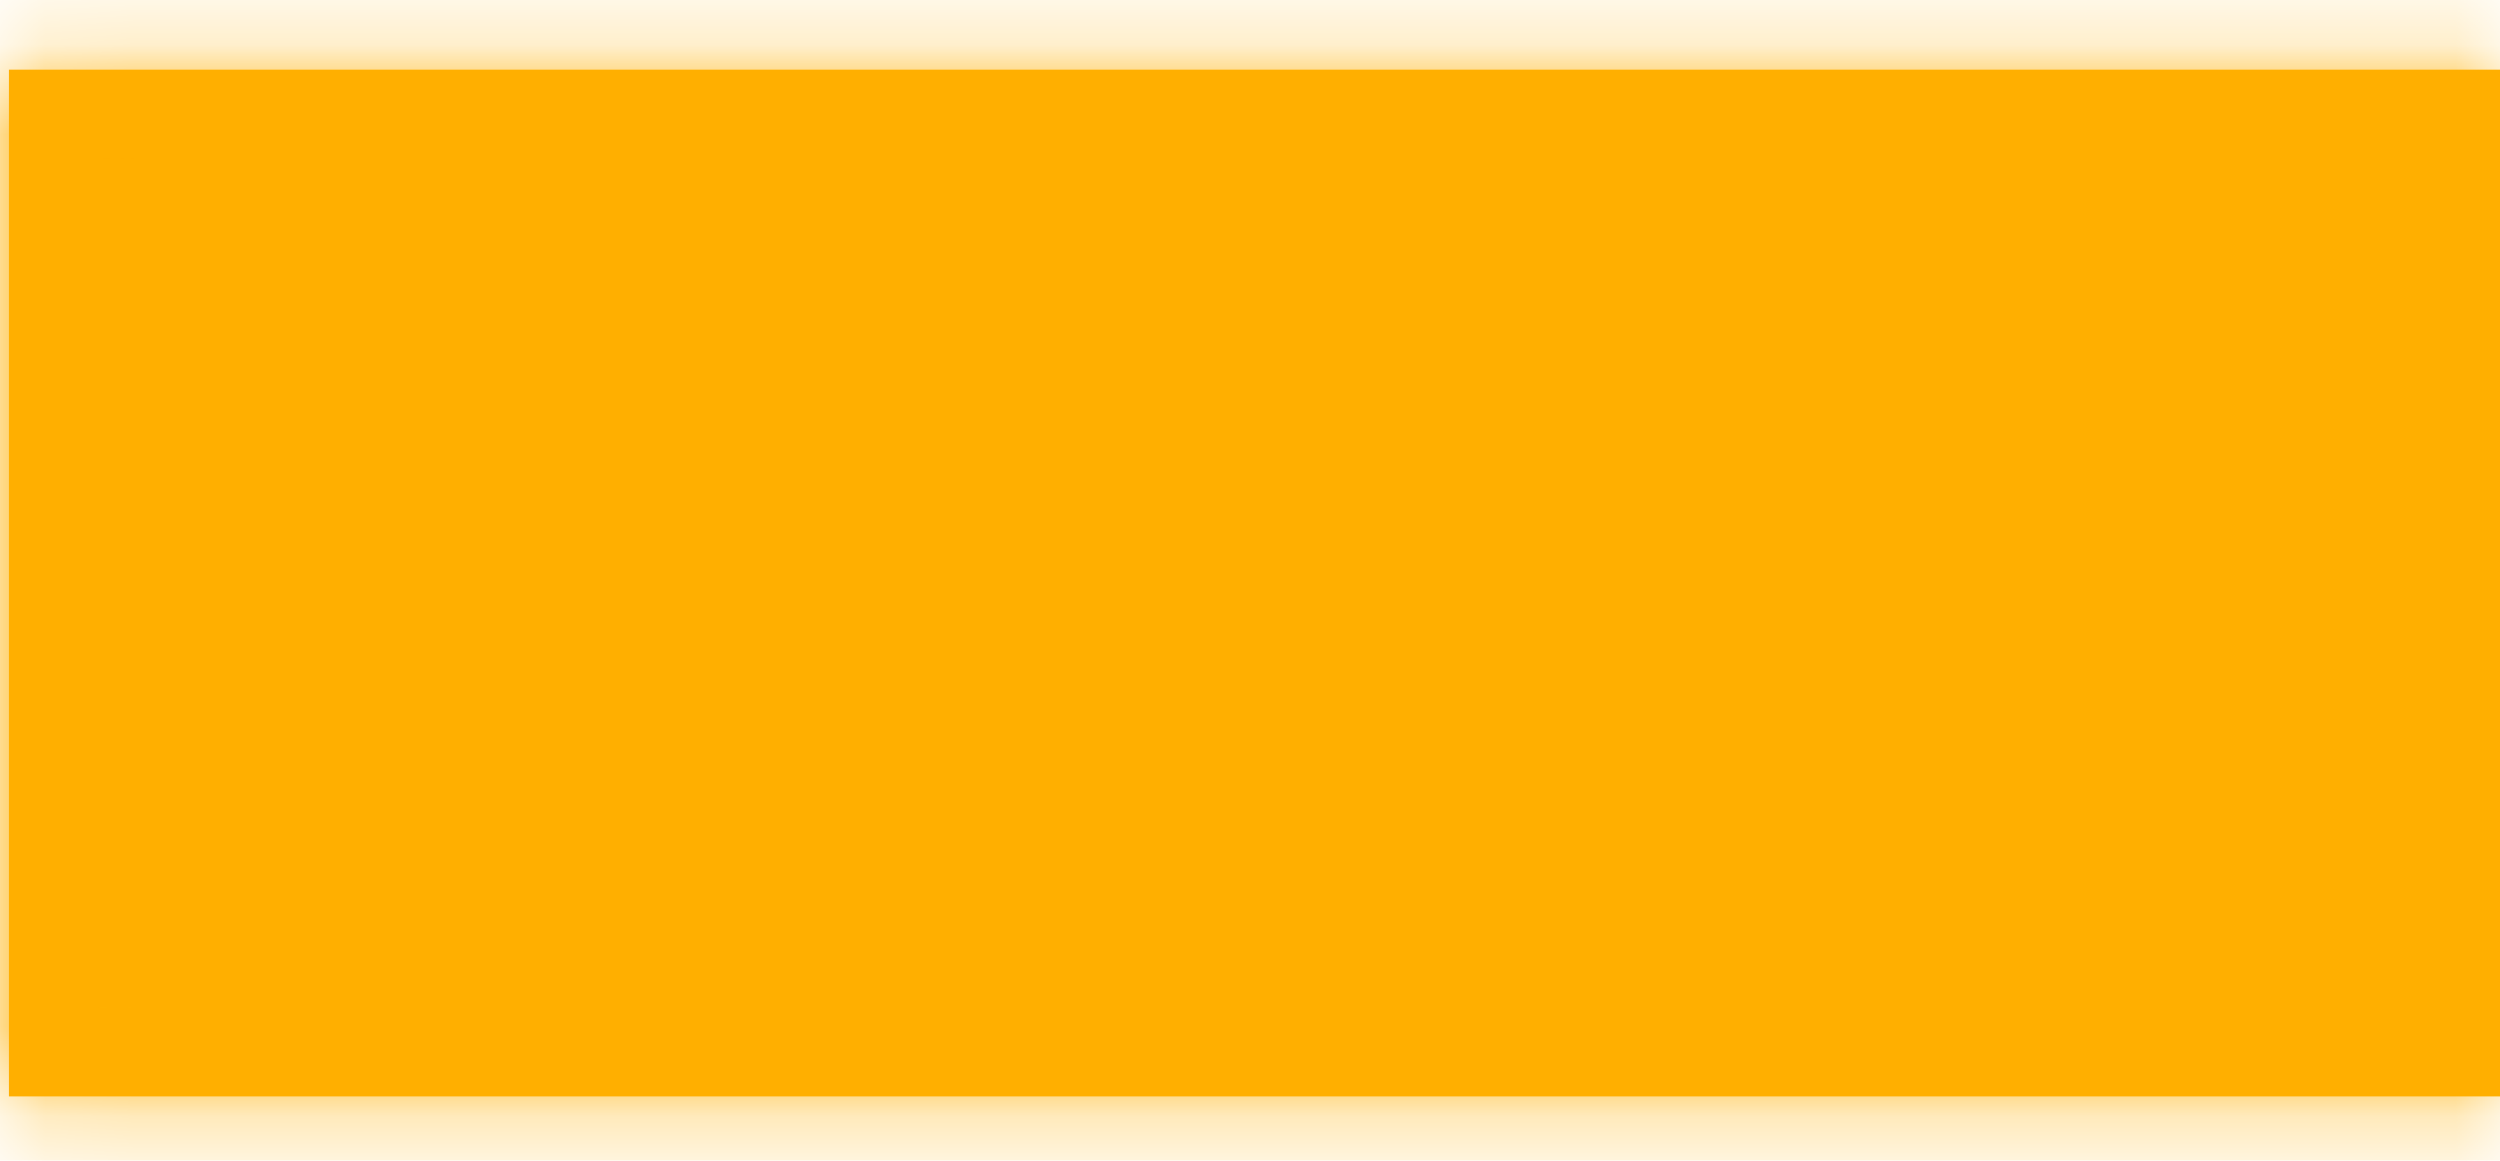 ﻿<?xml version="1.0" encoding="utf-8"?>
<svg version="1.1" xmlns:xlink="http://www.w3.org/1999/xlink" width="28px" height="13px" xmlns="http://www.w3.org/2000/svg">
  <defs>
    <mask fill="white" id="clip953">
      <path d="M 0.1 12.28  C 0.1 12.28  0.1 0.78  0.1 0.78  C 0.1 0.78  28 0.78  28 0.78  C 28 0.78  28 12.28  28 12.28  C 28 12.28  0.1 12.28  0.1 12.28  Z " fill-rule="evenodd" />
    </mask>
  </defs>
  <g transform="matrix(1 0 0 1 -927 -16314 )">
    <path d="M 0.1 12.28  C 0.1 12.28  0.1 0.78  0.1 0.78  C 0.1 0.78  28 0.78  28 0.78  C 28 0.78  28 12.28  28 12.28  C 28 12.28  0.1 12.28  0.1 12.28  Z " fill-rule="nonzero" fill="#ffaf00" stroke="none" transform="matrix(1 0 0 1 927 16314 )" />
    <path d="M 0.1 12.28  C 0.1 12.28  0.1 0.78  0.1 0.78  C 0.1 0.78  28 0.78  28 0.78  C 28 0.78  28 12.28  28 12.28  C 28 12.28  0.1 12.28  0.1 12.28  Z " stroke-width="2" stroke="#ffaf00" fill="none" transform="matrix(1 0 0 1 927 16314 )" mask="url(#clip953)" />
  </g>
</svg>